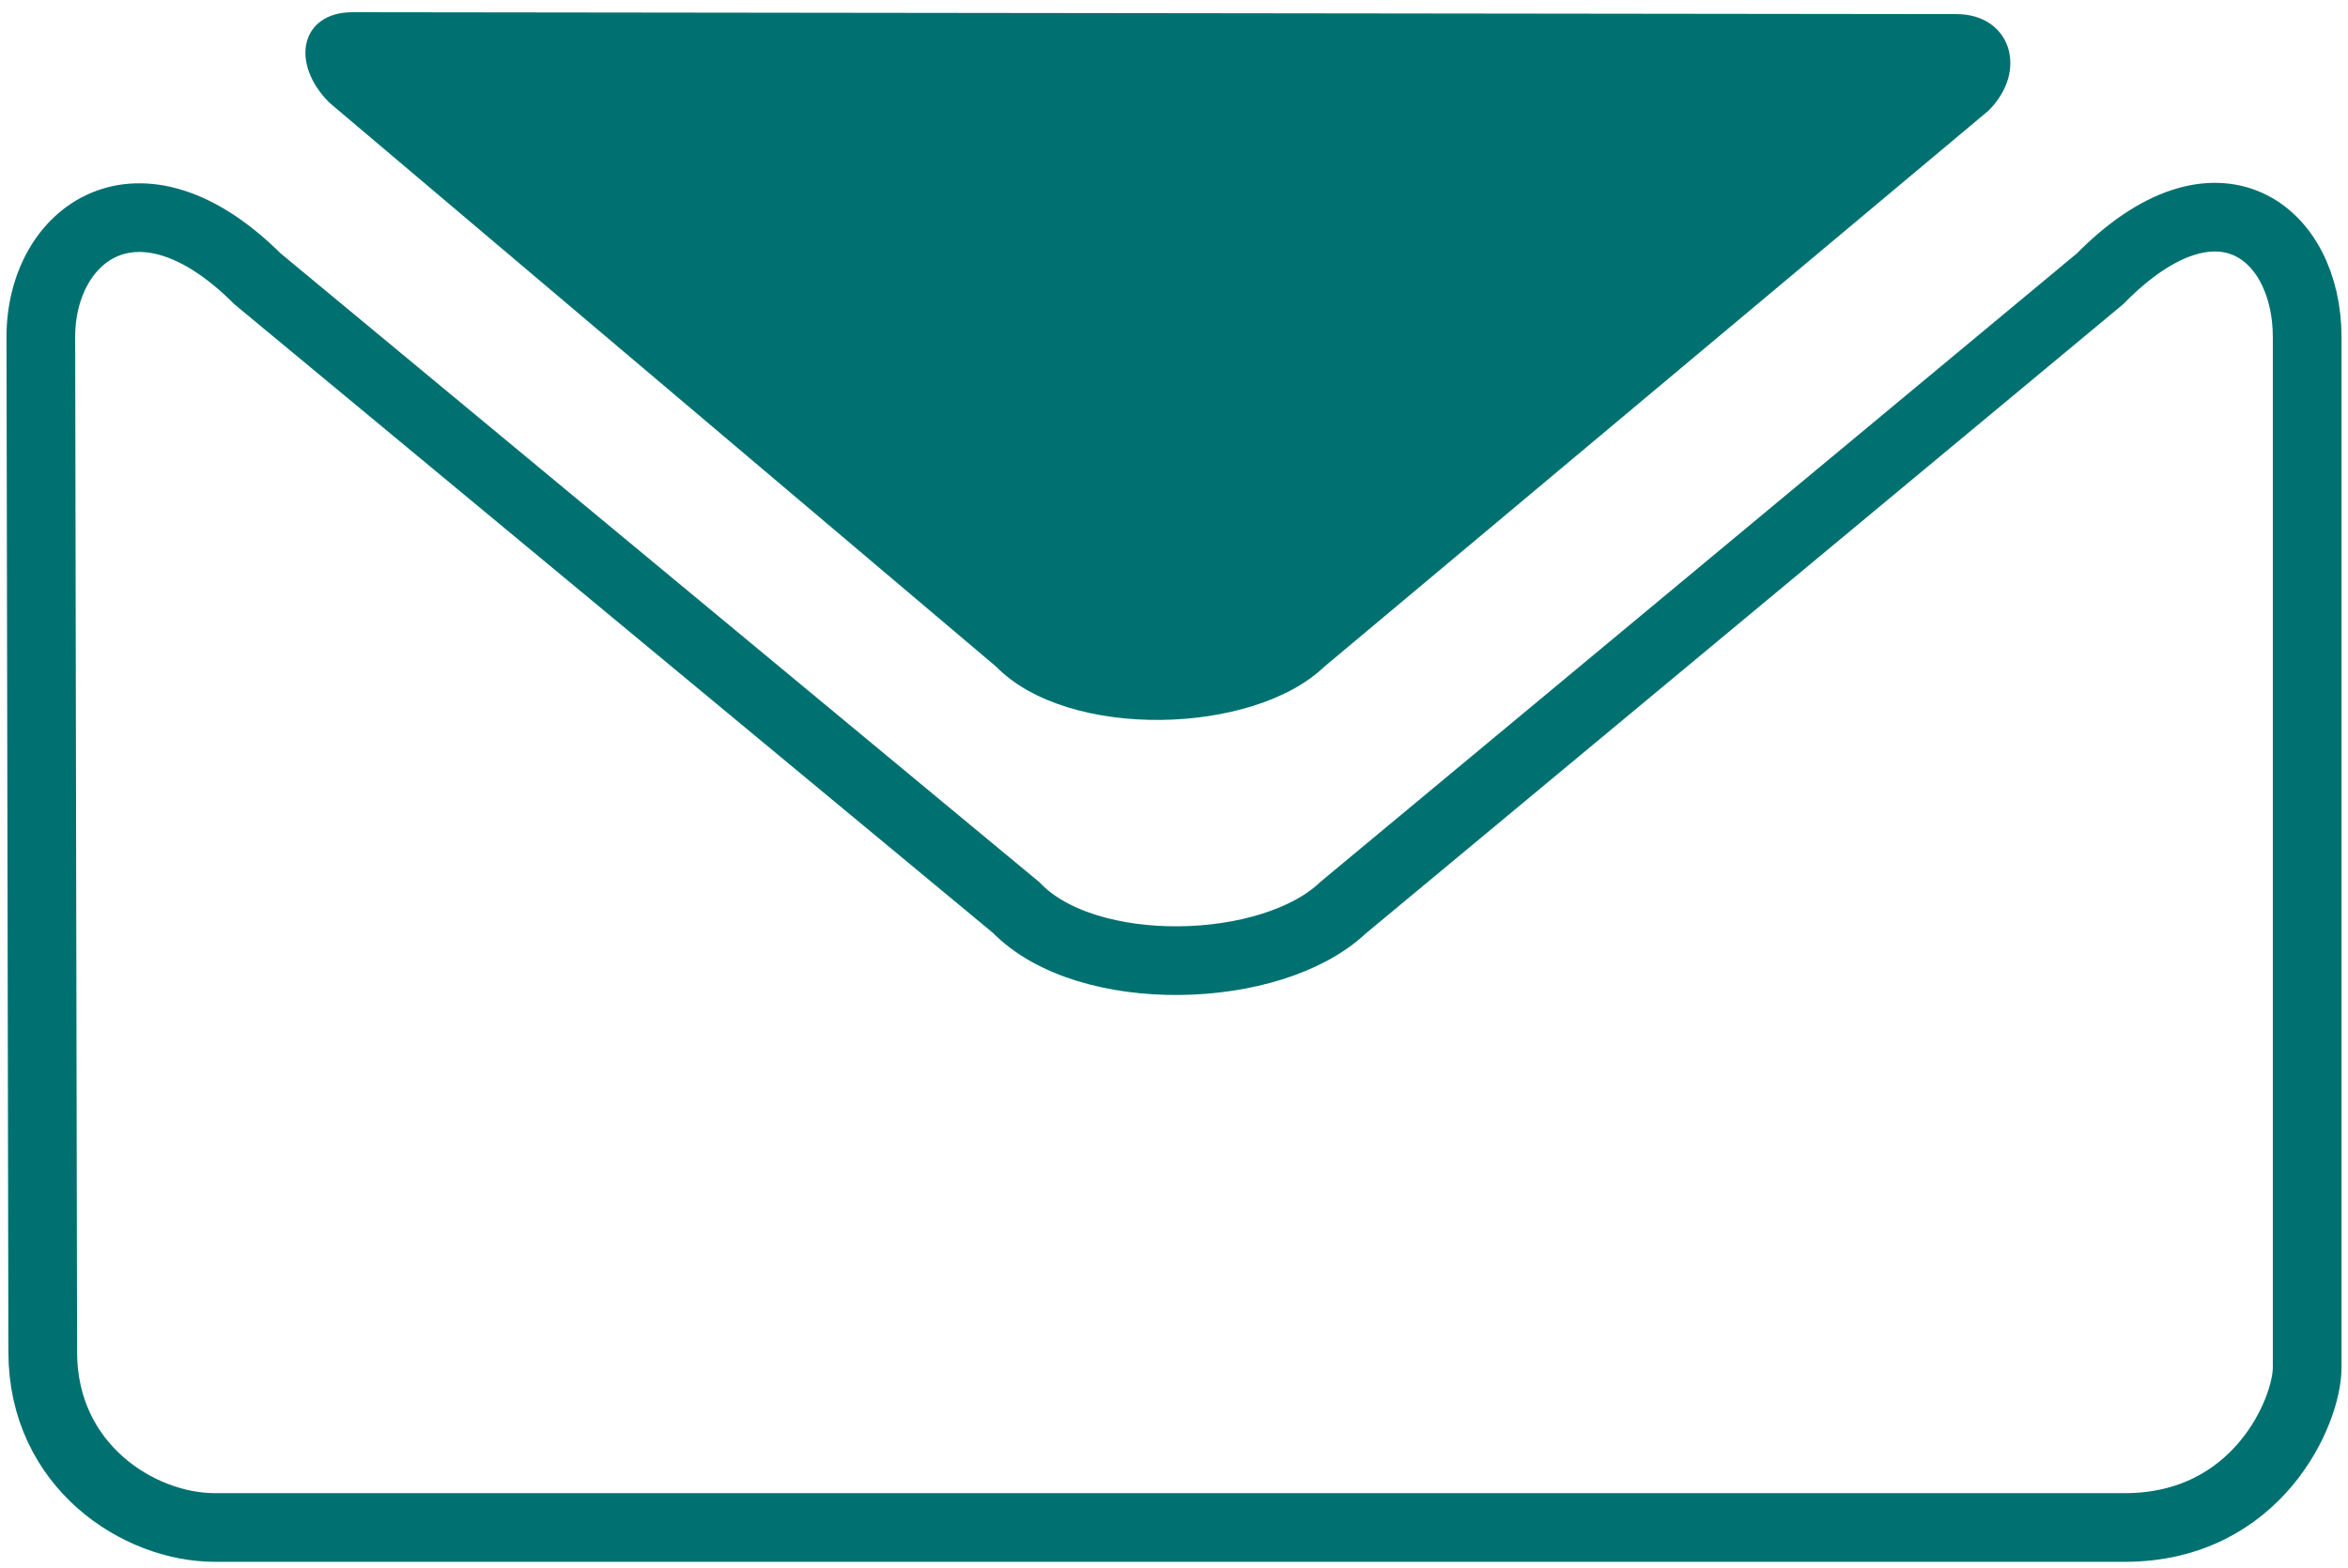 <?xml version="1.0" encoding="utf-8"?>
<!-- Generator: Adobe Illustrator 21.0.2, SVG Export Plug-In . SVG Version: 6.00 Build 0)  -->
<svg version="1.1" id="Layer_1" xmlns="http://www.w3.org/2000/svg" xmlns:xlink="http://www.w3.org/1999/xlink" x="0px" y="0px"
	 viewBox="0 0 615.3 411" style="enable-background:new 0 0 615.3 411;" xml:space="preserve">
<style type="text/css">
	.st0{fill:none;stroke:#007170;stroke-width:18;stroke-miterlimit:10;}
	.st1{fill:#007170;}
</style>
<g>
	<g>
		<path class="st0" d="M604.6,88.3v270.2c0,11.4-13,41.9-47.8,41.9H56.3c-19.9,0-45.1-16.1-45.1-46L10.7,88.3
			c0-26.9,25.4-46.5,56.8-15.2l198.8,164.8c18.5,19.2,66.9,17.9,85.7,0L550.3,73.1C581.2,41.7,604.6,61.1,604.6,88.3z"/>
	</g>
	<path class="st1" d="M92.4,3.2c-13.6,0-16.5,13.3-6.1,23.7l174.8,147.9c18.8,19.2,67.2,17.9,85.9,0L521.1,29
		c10.6-10.6,5.7-25.3-8.4-25.3L92.4,3.2z"/>
</g>
</svg>
